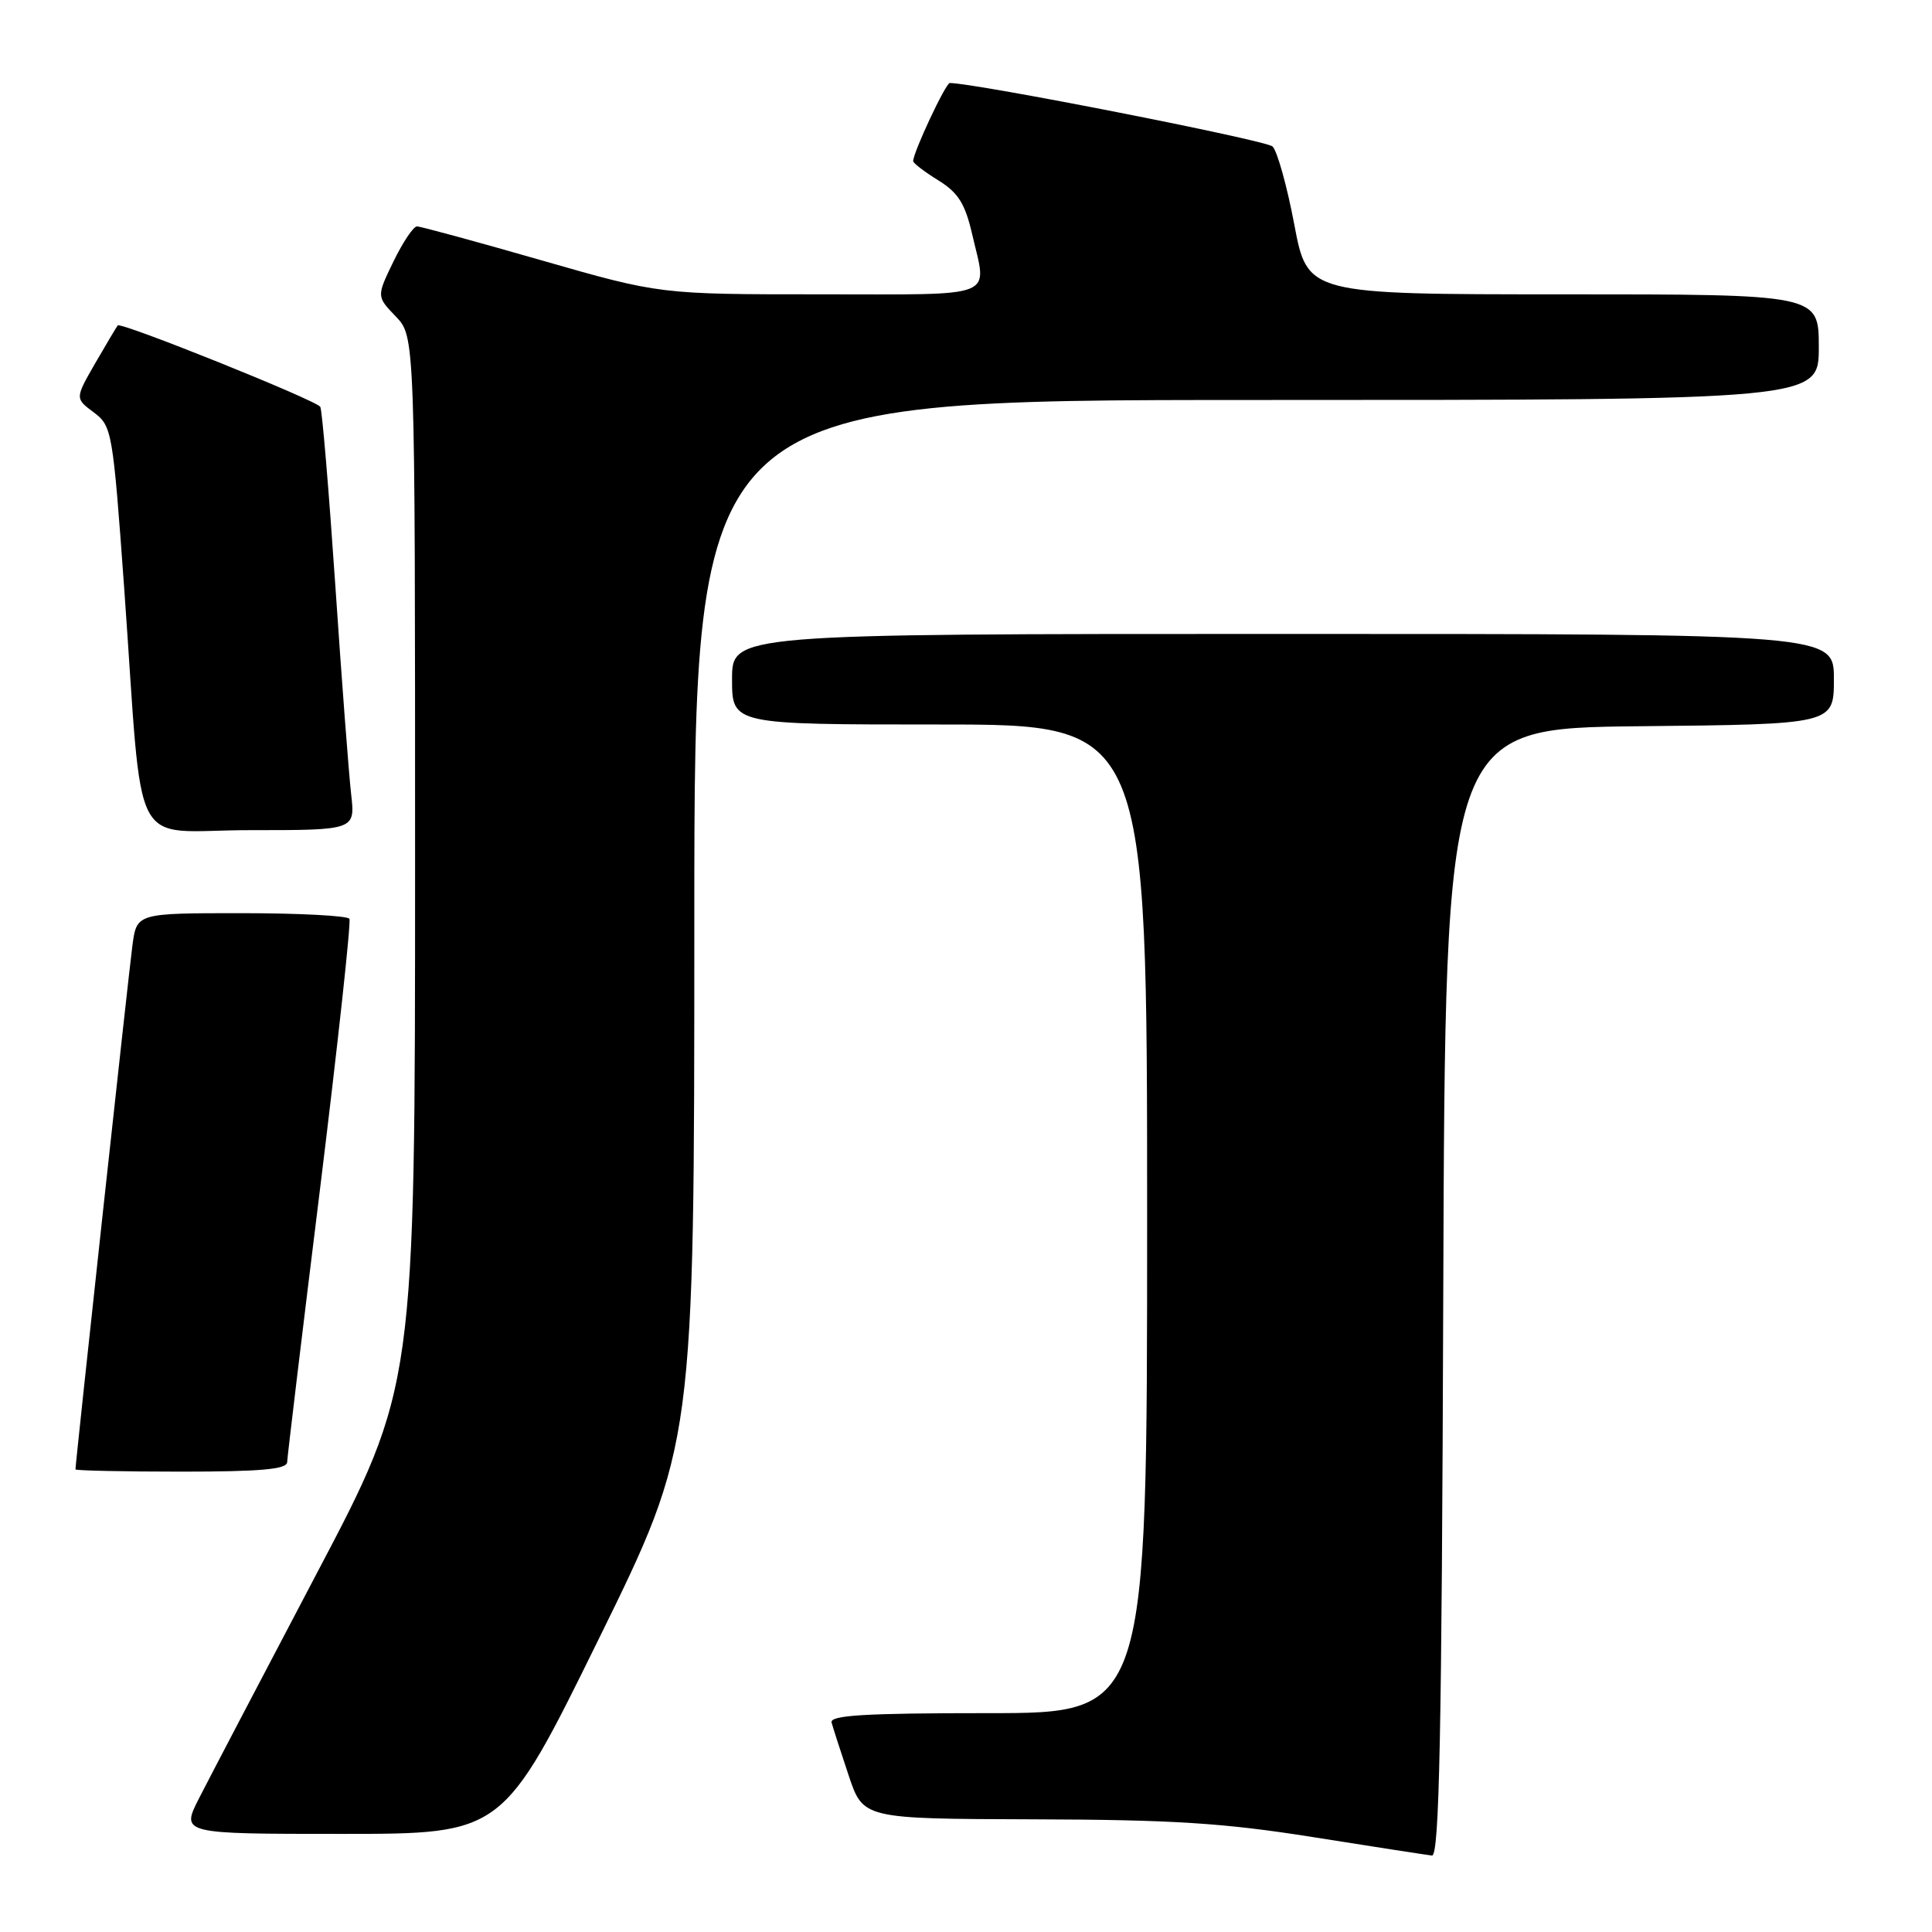 <?xml version="1.0" encoding="UTF-8" standalone="no"?>
<!DOCTYPE svg PUBLIC "-//W3C//DTD SVG 1.1//EN" "http://www.w3.org/Graphics/SVG/1.1/DTD/svg11.dtd" >
<svg xmlns="http://www.w3.org/2000/svg" xmlns:xlink="http://www.w3.org/1999/xlink" version="1.1" viewBox="0 0 256 256">
 <g >
 <path fill="currentColor"
d=" M 191.24 171.25 C 191.50 96.50 191.50 96.50 217.25 96.23 C 243.00 95.97 243.00 95.97 243.00 89.98 C 243.00 84.00 243.00 84.00 170.00 84.00 C 97.00 84.00 97.00 84.00 97.00 90.00 C 97.00 96.00 97.00 96.00 124.50 96.00 C 152.00 96.00 152.00 96.00 152.00 161.50 C 152.00 227.00 152.00 227.00 130.93 227.00 C 114.55 227.00 109.93 227.28 110.19 228.25 C 110.38 228.94 111.39 232.09 112.45 235.25 C 114.37 241.00 114.37 241.00 136.93 241.07 C 155.38 241.12 162.15 241.55 174.00 243.43 C 181.97 244.70 189.06 245.79 189.74 245.87 C 190.72 245.97 191.04 230.13 191.24 171.25 Z  M 79.32 217.21 C 92.00 191.41 92.00 191.41 92.00 122.21 C 92.00 53.00 92.00 53.00 166.50 53.00 C 241.00 53.00 241.00 53.00 241.00 46.00 C 241.00 39.00 241.00 39.00 207.12 39.00 C 173.25 39.00 173.25 39.00 171.50 29.75 C 170.54 24.66 169.24 20.01 168.62 19.41 C 167.78 18.58 129.19 11.00 125.85 11.00 C 125.31 11.00 121.00 20.19 121.00 21.35 C 121.00 21.62 122.49 22.76 124.32 23.89 C 126.97 25.53 127.88 26.97 128.82 31.05 C 130.81 39.68 132.53 39.00 108.73 39.00 C 87.45 39.00 87.45 39.00 71.77 34.50 C 63.15 32.02 55.71 30.00 55.25 30.00 C 54.78 30.00 53.38 32.09 52.14 34.64 C 49.89 39.28 49.89 39.28 52.45 41.94 C 55.00 44.61 55.00 44.61 55.00 114.18 C 55.00 183.75 55.00 183.75 41.90 208.62 C 34.70 222.31 27.72 235.64 26.39 238.25 C 23.97 243.00 23.97 243.00 45.30 243.00 C 66.64 243.00 66.64 243.00 79.32 217.21 Z  M 38.05 193.75 C 38.07 193.06 40.03 176.75 42.41 157.50 C 44.78 138.25 46.53 122.16 46.30 121.75 C 46.07 121.34 39.64 121.00 32.00 121.00 C 18.12 121.00 18.12 121.00 17.55 125.25 C 17.06 128.87 10.00 193.83 10.00 194.70 C 10.00 194.86 16.30 195.00 24.00 195.00 C 34.51 195.00 38.01 194.69 38.05 193.75 Z  M 46.53 105.25 C 46.23 102.64 45.28 90.17 44.43 77.55 C 43.57 64.92 42.68 54.29 42.44 53.91 C 41.90 53.03 16.02 42.63 15.60 43.12 C 15.43 43.33 14.09 45.59 12.61 48.14 C 9.94 52.79 9.94 52.79 12.42 54.64 C 14.84 56.45 14.95 57.09 16.46 78.00 C 19.05 114.07 16.94 110.00 33.11 110.00 C 47.07 110.00 47.07 110.00 46.53 105.25 Z "/>
</g>
</svg>